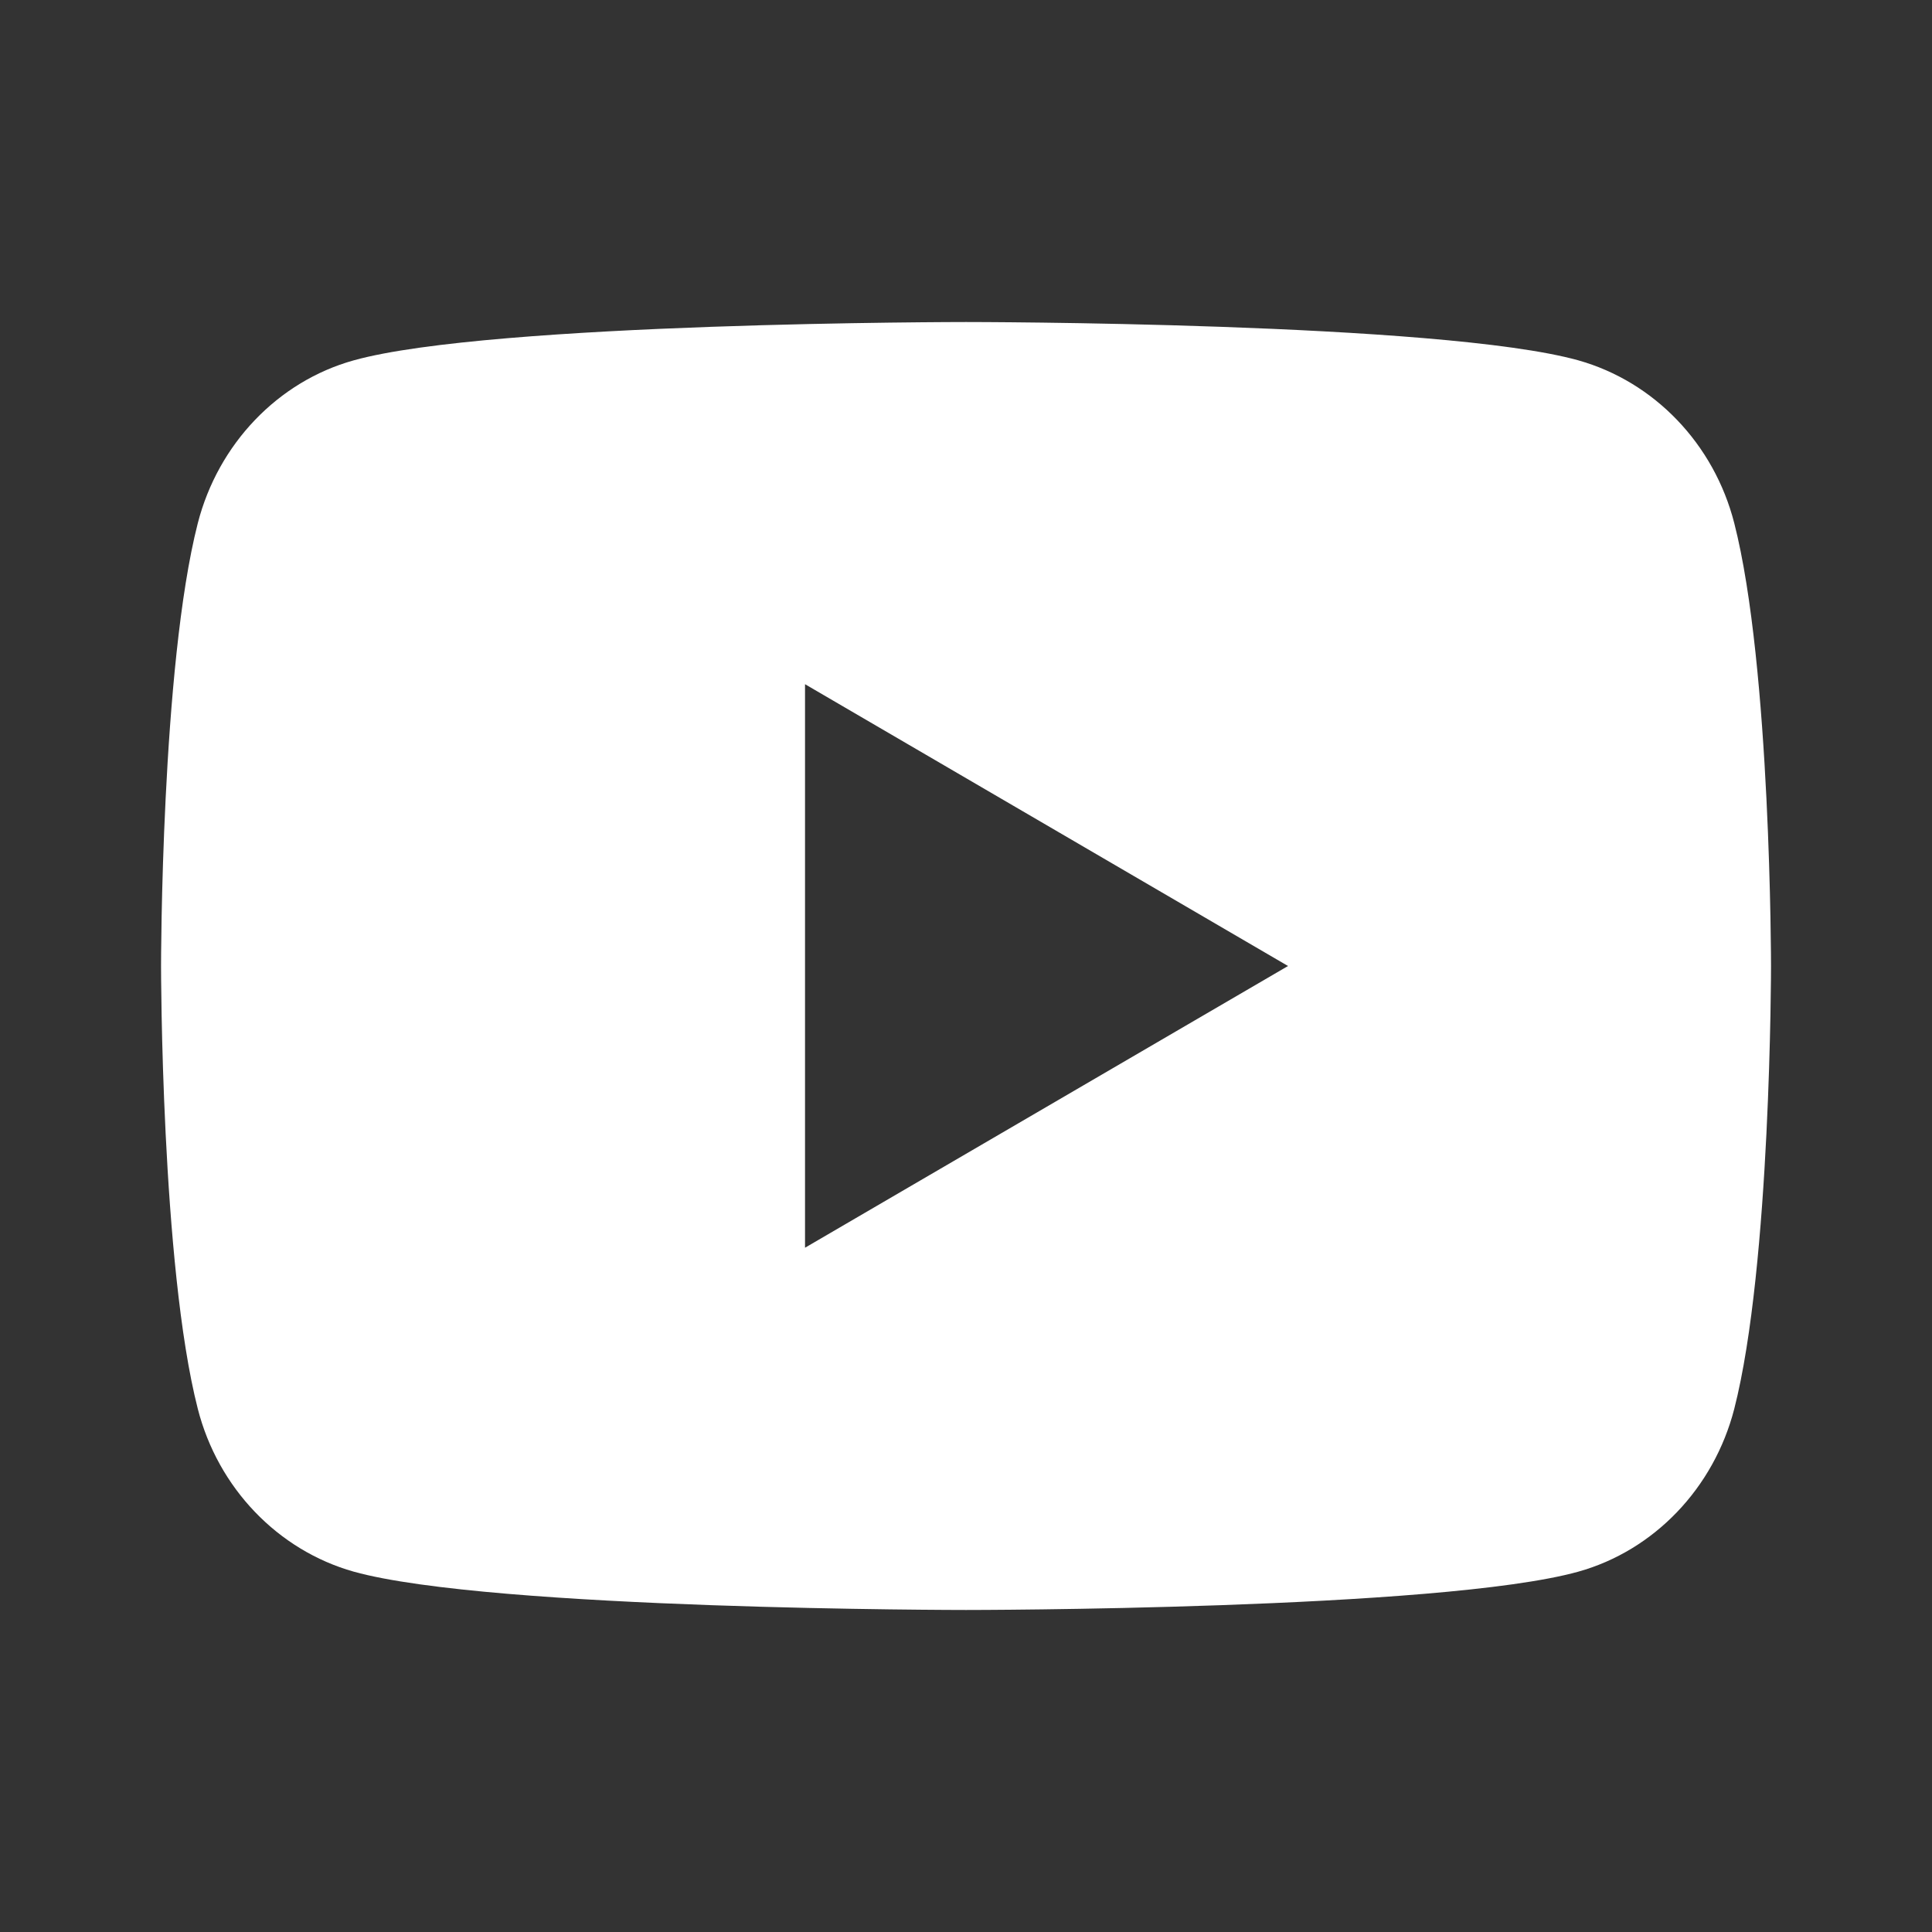 <svg width="28" height="28" viewBox="0 0 28 28" fill="none" xmlns="http://www.w3.org/2000/svg">
<rect x="0" y="0" width="28" height="28" fill="#333333" stroke="none"/>
<path d="M25.134 7.581C25.667 9.66 25.667 14 25.667 14C25.667 14 25.667 18.34 25.134 20.419C24.838 21.568 23.971 22.472 22.873 22.778C20.879 23.333 14.001 23.333 14.001 23.333C14.001 23.333 7.125 23.333 5.128 22.778C4.026 22.468 3.16 21.564 2.867 20.419C2.334 18.34 2.334 14 2.334 14C2.334 14 2.334 9.66 2.867 7.581C3.163 6.432 4.03 5.527 5.128 5.222C7.125 4.667 14.001 4.667 14.001 4.667C14.001 4.667 20.879 4.667 22.873 5.222C23.976 5.532 24.841 6.435 25.134 7.581ZM11.667 18.083L18.667 14L11.667 9.916V18.083Z" fill="white"/>
</svg>
